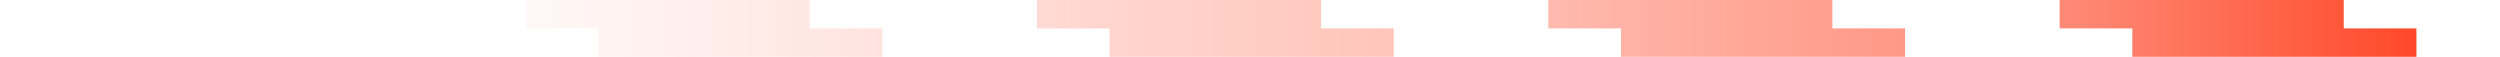 <svg width="88" height="2" viewBox="0 0 88 2" fill="none" xmlns="http://www.w3.org/2000/svg">
<rect x="0.5" y="0.5" width="87" height="1" rx="0.5" stroke="url(#paint0_linear_474_492)" stroke-linecap="square" stroke-dasharray="9 9"/>
<defs>
<linearGradient id="paint0_linear_474_492" x1="87" y1="1" x2="14.5" y2="1" gradientUnits="userSpaceOnUse">
<stop stop-color="#FF3E1D"/>
<stop offset="0.186" stop-color="#FF3E1D" stop-opacity="0.624"/>
<stop offset="0.472" stop-color="#FF3E1D" stop-opacity="0.334"/>
<stop offset="1" stop-color="#FF3E1D" stop-opacity="0"/>
</linearGradient>
</defs>
</svg>
